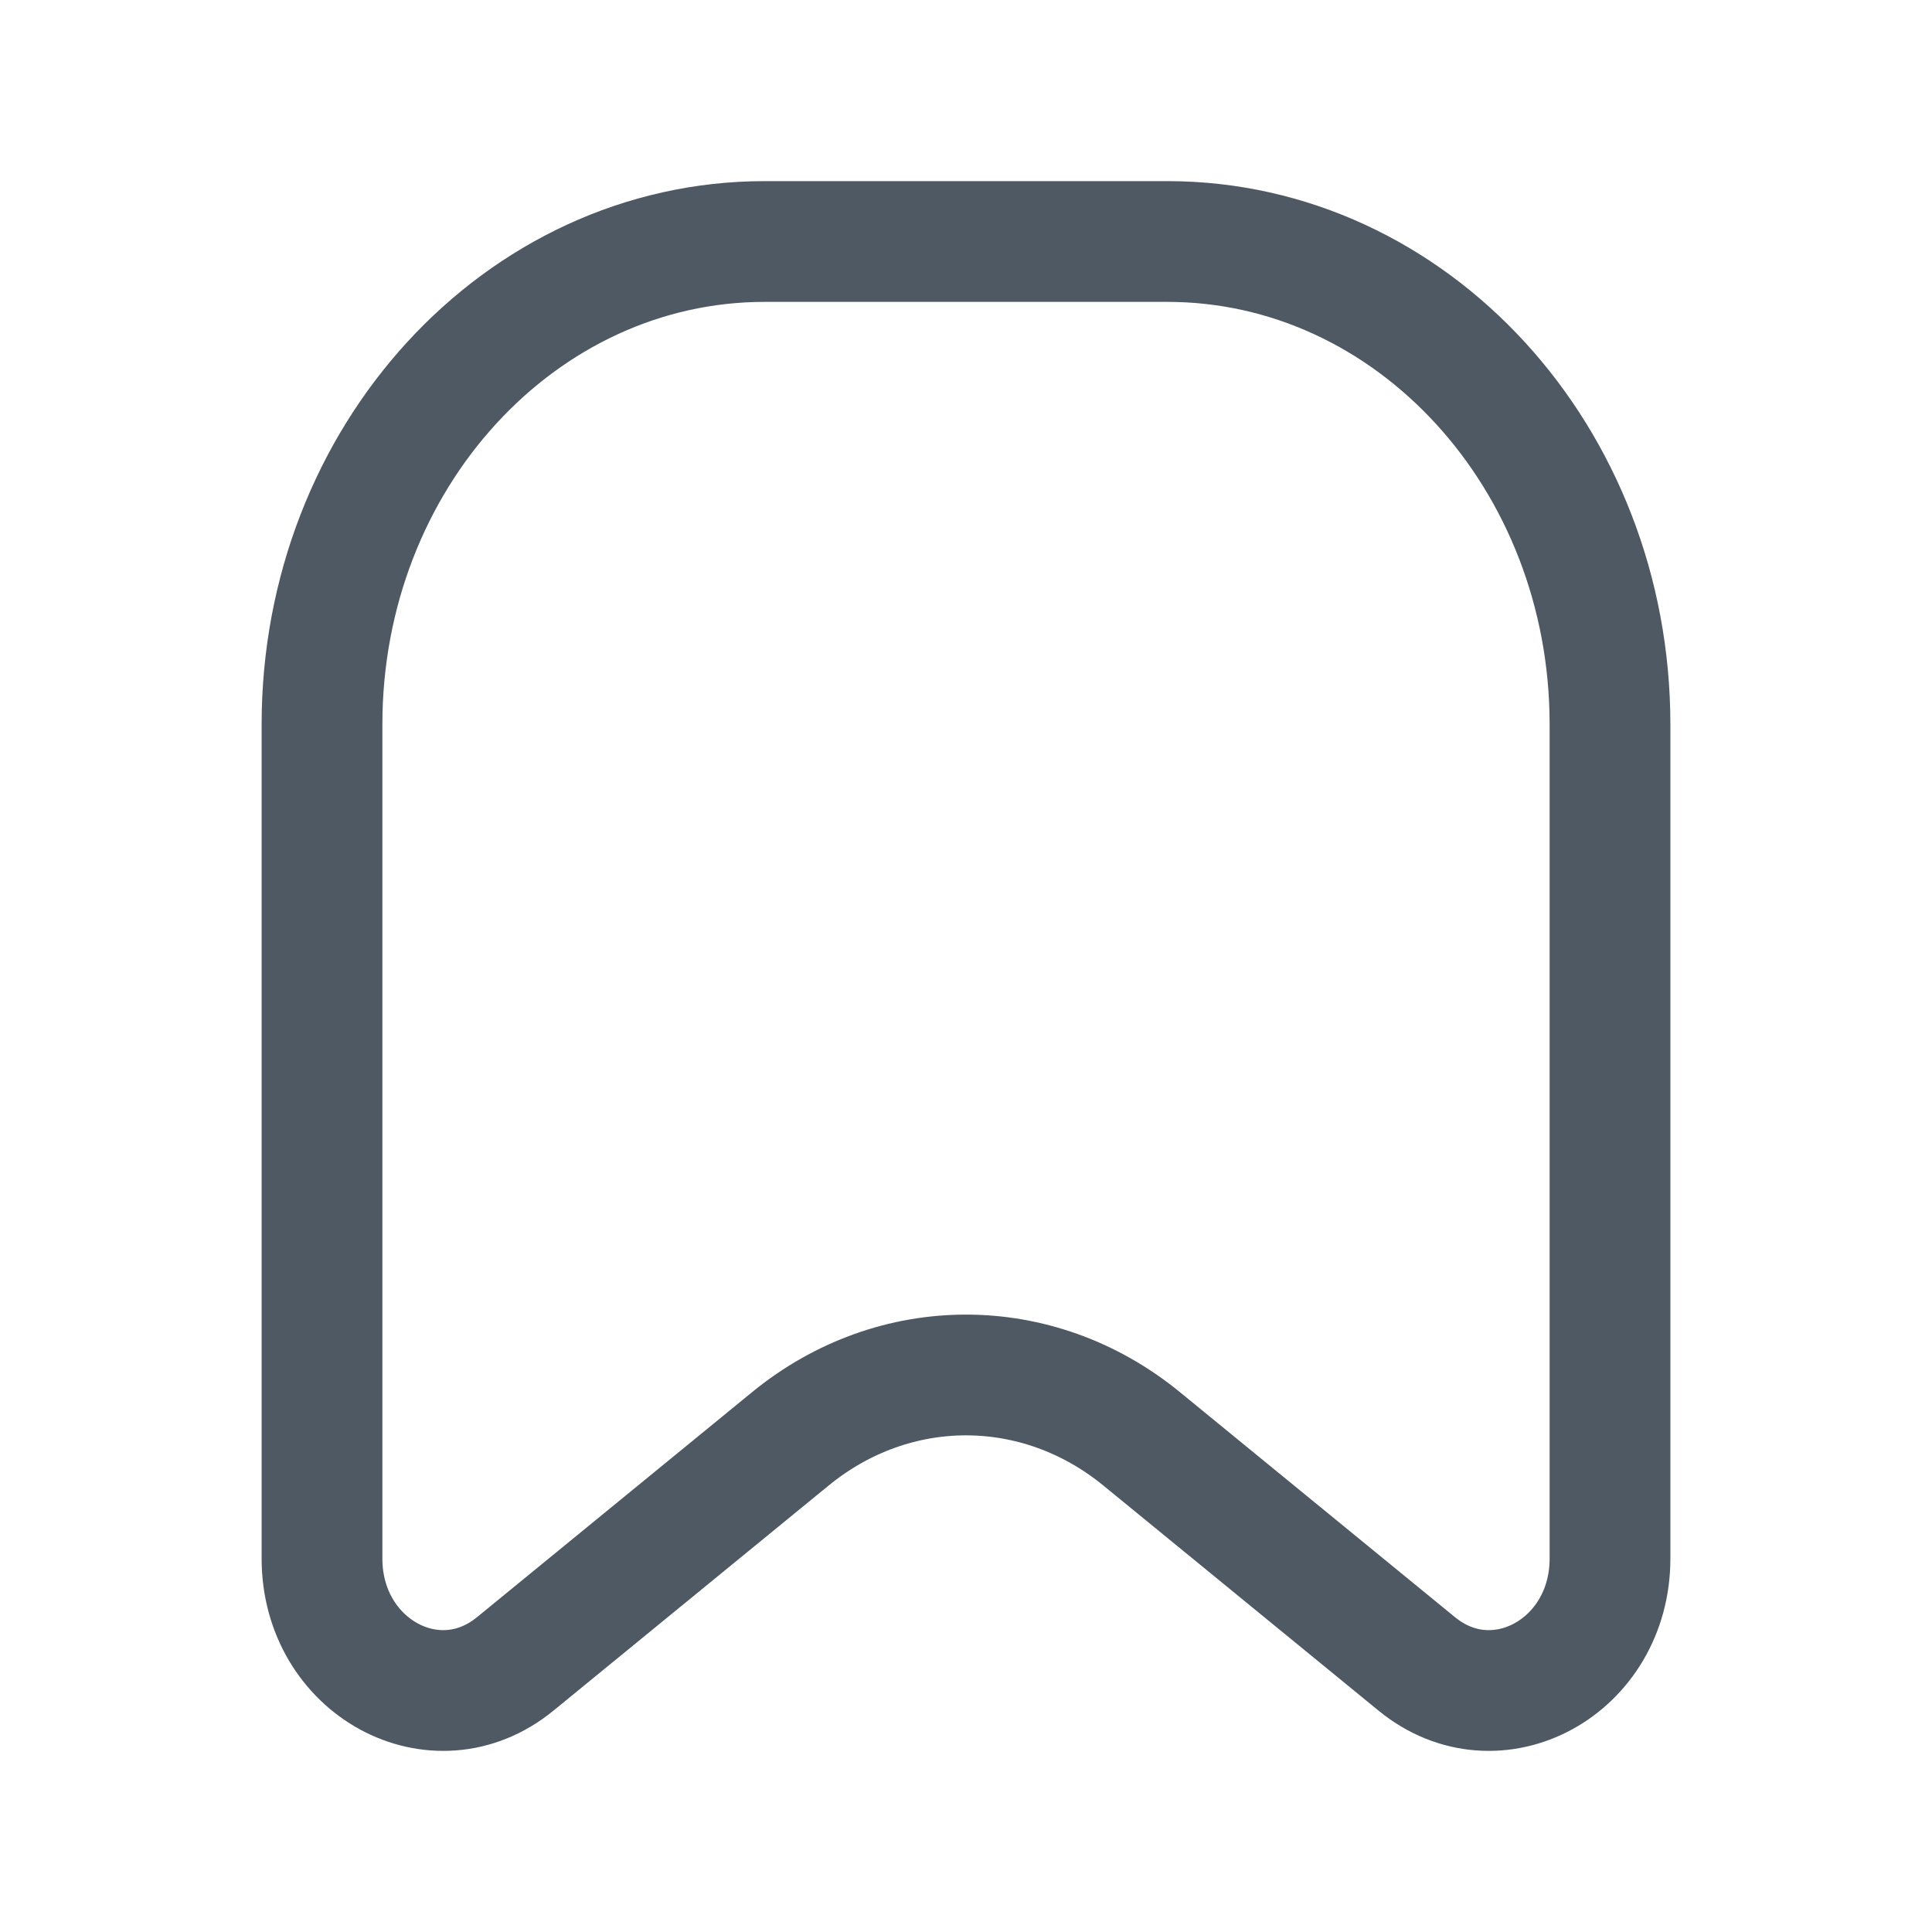 <svg width="24" height="24" viewBox="0 0 24 24" fill="none" xmlns="http://www.w3.org/2000/svg">
<path d="M14.5 3H9.5C6.462 3 4 5.686 4 8.999V19.361C4 20.709 5.411 21.479 6.4 20.67L9.818 17.874C11.111 16.816 12.889 16.816 14.182 17.874L17.6 20.67C18.589 21.479 20 20.709 20 19.361V8.999C20 5.686 17.538 3 14.5 3Z" stroke="#4E5964" stroke-width="1.5"/>
</svg>
